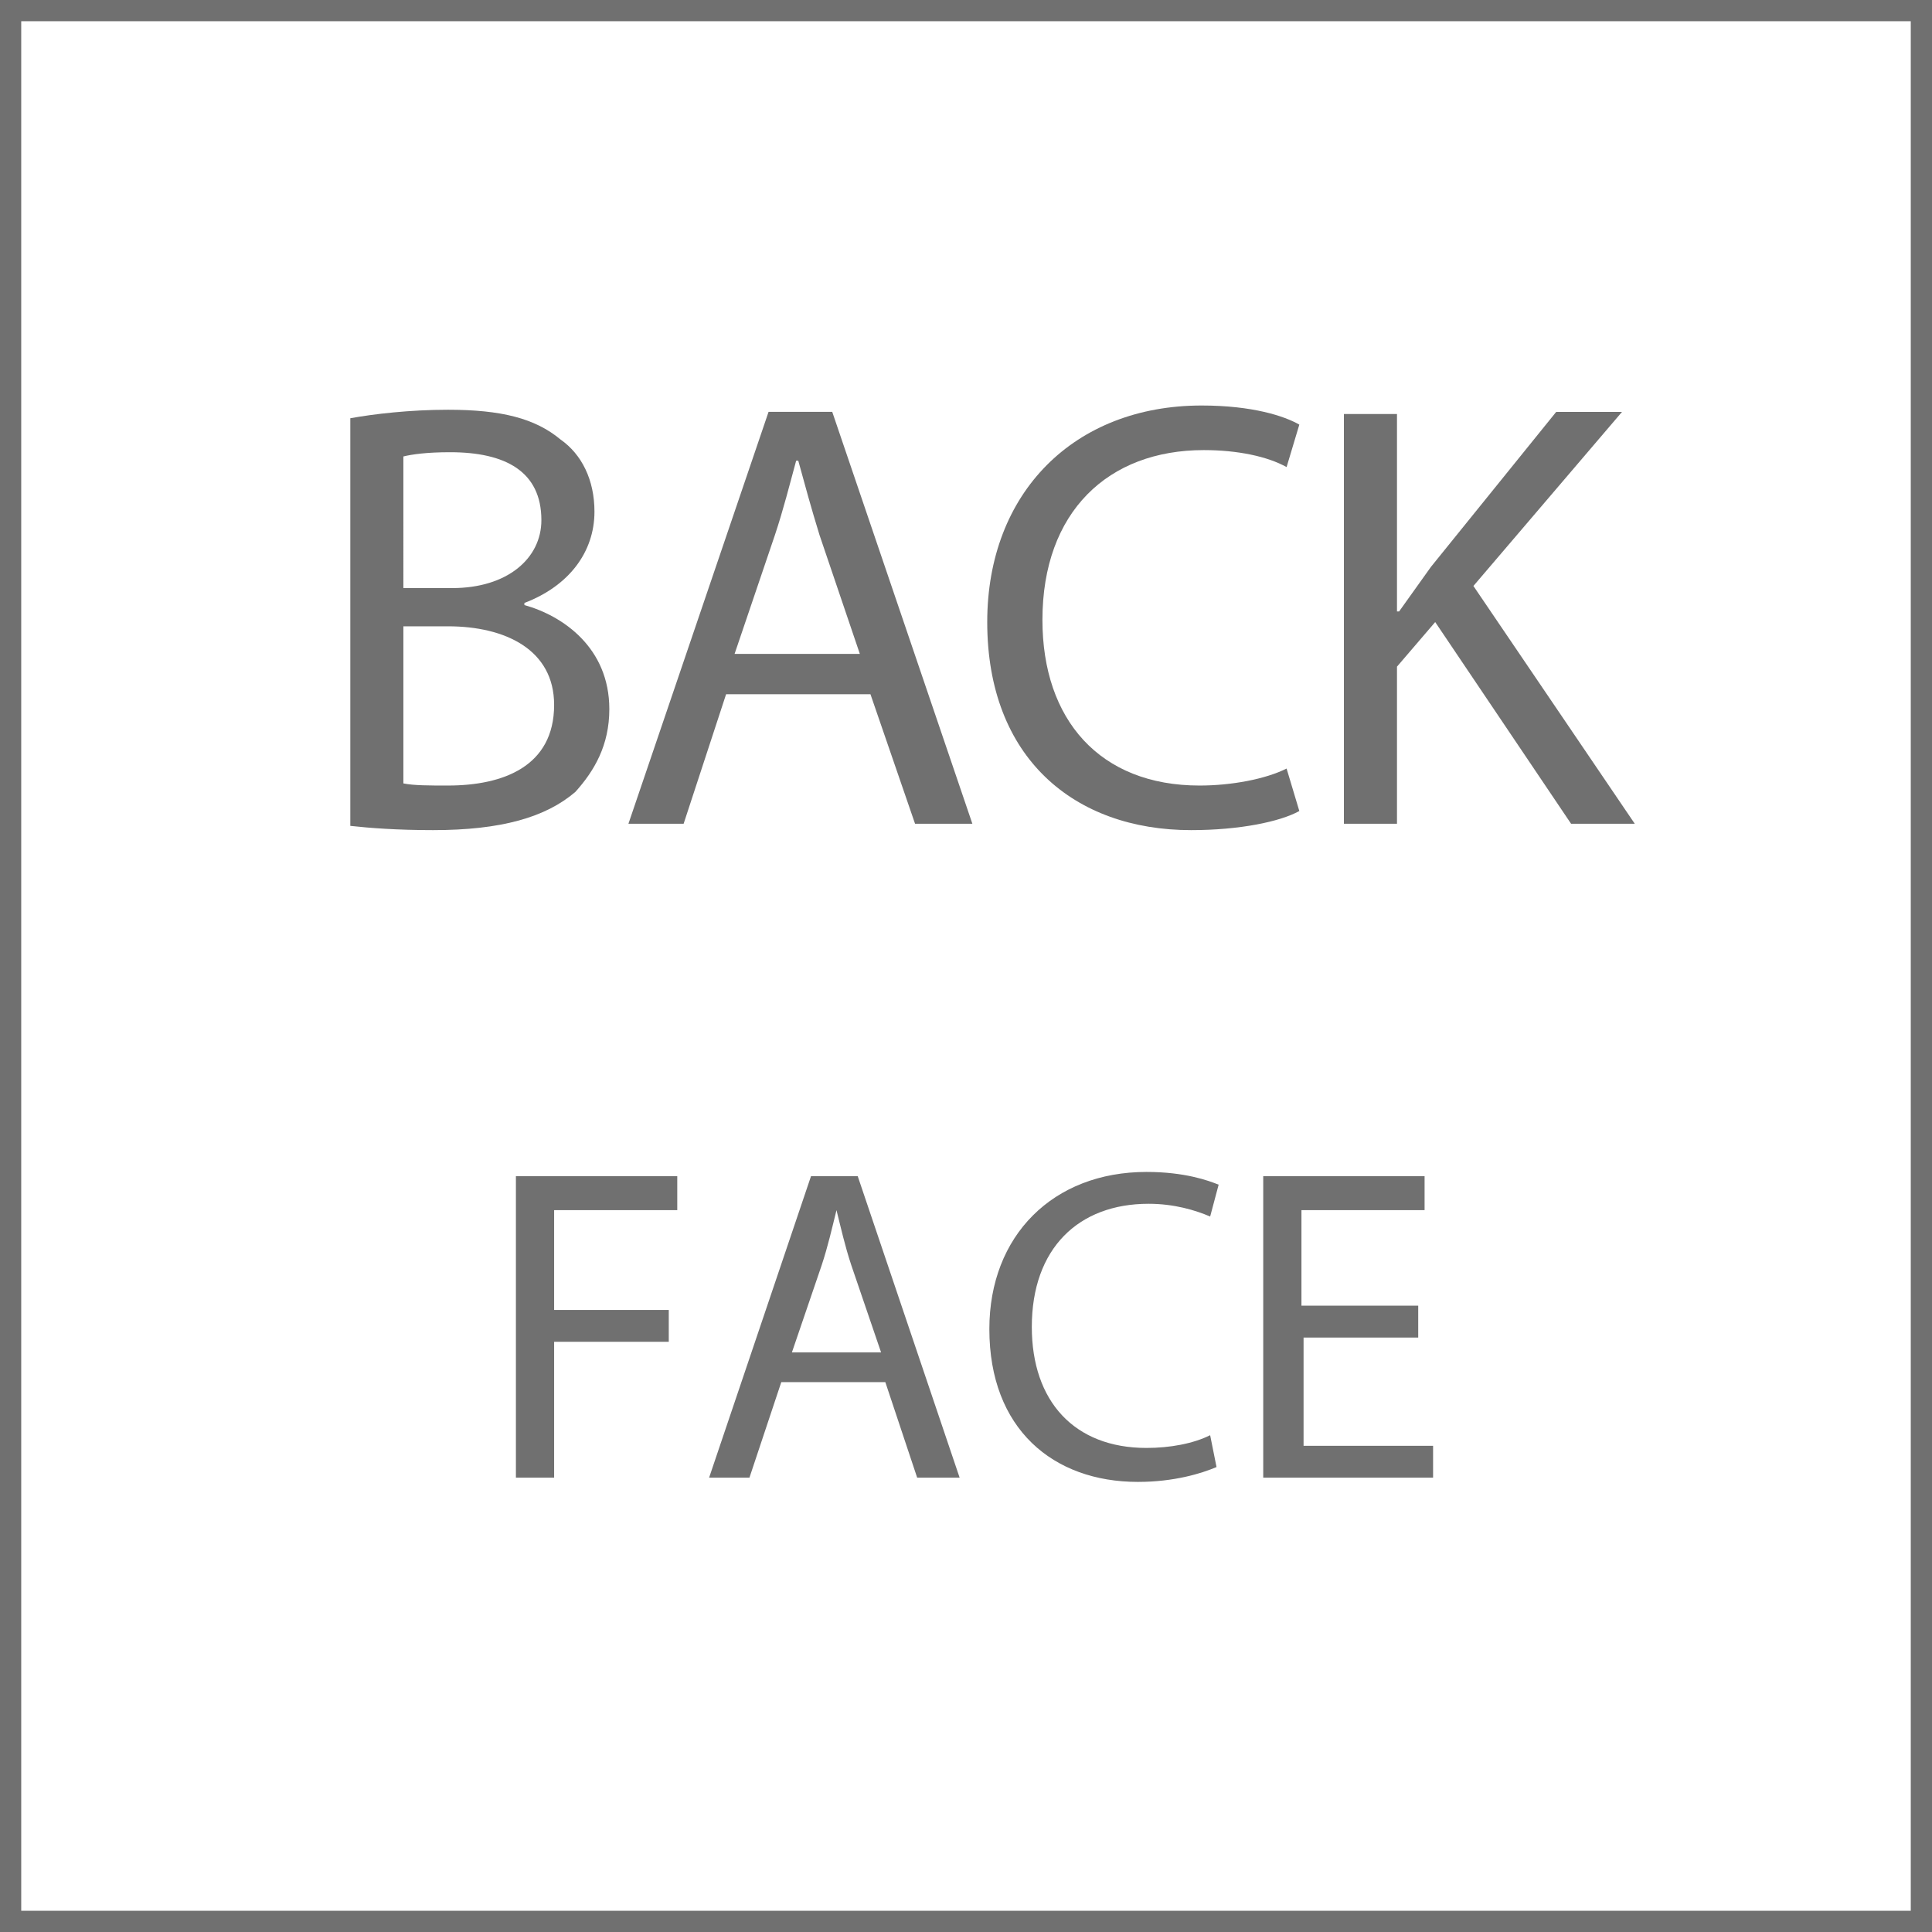 <svg version="1.1" width="91" height="91" viewBox="0 0 91 91" fill="none" xmlns="http://www.w3.org/2000/svg">

  <g>
    <rect x="0.5" y="0.5" stroke="#707070" width="90" height="90" style="stroke-width: 1;"></rect>
    <g>
      <path fill="#707070" d="M24.3,55.4h7.6V57h-5.8v4.7h5.4v1.5h-5.4v6.4h-1.8V55.4z"></path>
      <path fill="#707070" d="M36.8,65.1l-1.5,4.5h-1.9l4.8-14.2h2.2l4.8,14.2h-2l-1.5-4.5H36.8z M41.5,63.7l-1.4-4.1
			c-0.3-0.9-0.5-1.8-0.7-2.6h0c-0.2,0.8-0.4,1.7-0.7,2.6l-1.4,4.1H41.5z"></path>
      <path fill="#707070" d="M57.3,69.1c-0.7,0.3-2,0.7-3.7,0.7c-4,0-7-2.5-7-7.2c0-4.4,3-7.4,7.4-7.4c1.8,0,2.9,0.4,3.4,0.6l-0.4,1.5
			c-0.7-0.3-1.7-0.6-2.9-0.6c-3.3,0-5.5,2.1-5.5,5.8c0,3.5,2,5.7,5.4,5.7c1.1,0,2.2-0.2,3-0.6L57.3,69.1z"></path>
      <path fill="#707070" d="M66.9,63h-5.5v5.1h6.1v1.5h-8V55.4h7.6V57h-5.8v4.5h5.5V63z"></path>
    </g>
    <g>
      <path fill="#707070" d="M16.5,19.7c1.1-0.2,2.8-0.4,4.6-0.4c2.5,0,4.1,0.4,5.3,1.4c1,0.7,1.6,1.9,1.6,3.4c0,1.9-1.2,3.5-3.3,4.3v0.1
			c1.8,0.5,4,2,4,4.9c0,1.7-0.7,2.9-1.6,3.9c-1.4,1.2-3.5,1.8-6.7,1.8c-1.7,0-3-0.1-3.9-0.2V19.7z M19,27.7h2.3
			c2.6,0,4.2-1.4,4.2-3.2c0-2.3-1.7-3.2-4.3-3.2c-1.1,0-1.8,0.1-2.2,0.2V27.7z M19,36.9c0.5,0.1,1.2,0.1,2.1,0.1c2.6,0,5-0.9,5-3.8
			c0-2.6-2.3-3.7-5-3.7H19V36.9z"></path>
      <path fill="#707070" d="M34.2,32.7l-2,6.1h-2.6l6.6-19.4h3l6.6,19.4h-2.7L41,32.7H34.2z M40.5,30.8l-1.9-5.6c-0.4-1.3-0.7-2.4-1-3.5
			h-0.1c-0.3,1.1-0.6,2.3-1,3.5l-1.9,5.6H40.5z"></path>
      <path fill="#707070" d="M61.2,38.2c-0.9,0.5-2.8,0.9-5.1,0.9c-5.5,0-9.6-3.4-9.6-9.8c0-6.1,4.1-10.2,10.1-10.2c2.4,0,3.9,0.5,4.6,0.9
			l-0.6,2c-0.9-0.5-2.3-0.8-3.9-0.8c-4.5,0-7.6,2.9-7.6,8c0,4.7,2.7,7.8,7.4,7.8c1.5,0,3.1-0.3,4.1-0.8L61.2,38.2z"></path>
      <path fill="#707070" d="M63.3,19.5h2.5v9.3h0.1c0.5-0.7,1-1.4,1.5-2.1l5.9-7.3h3.1l-7,8.2L77,38.8h-3l-6.4-9.5l-1.8,2.1v7.4h-2.5
			V19.5z"></path>
    </g>
  </g>
</svg>